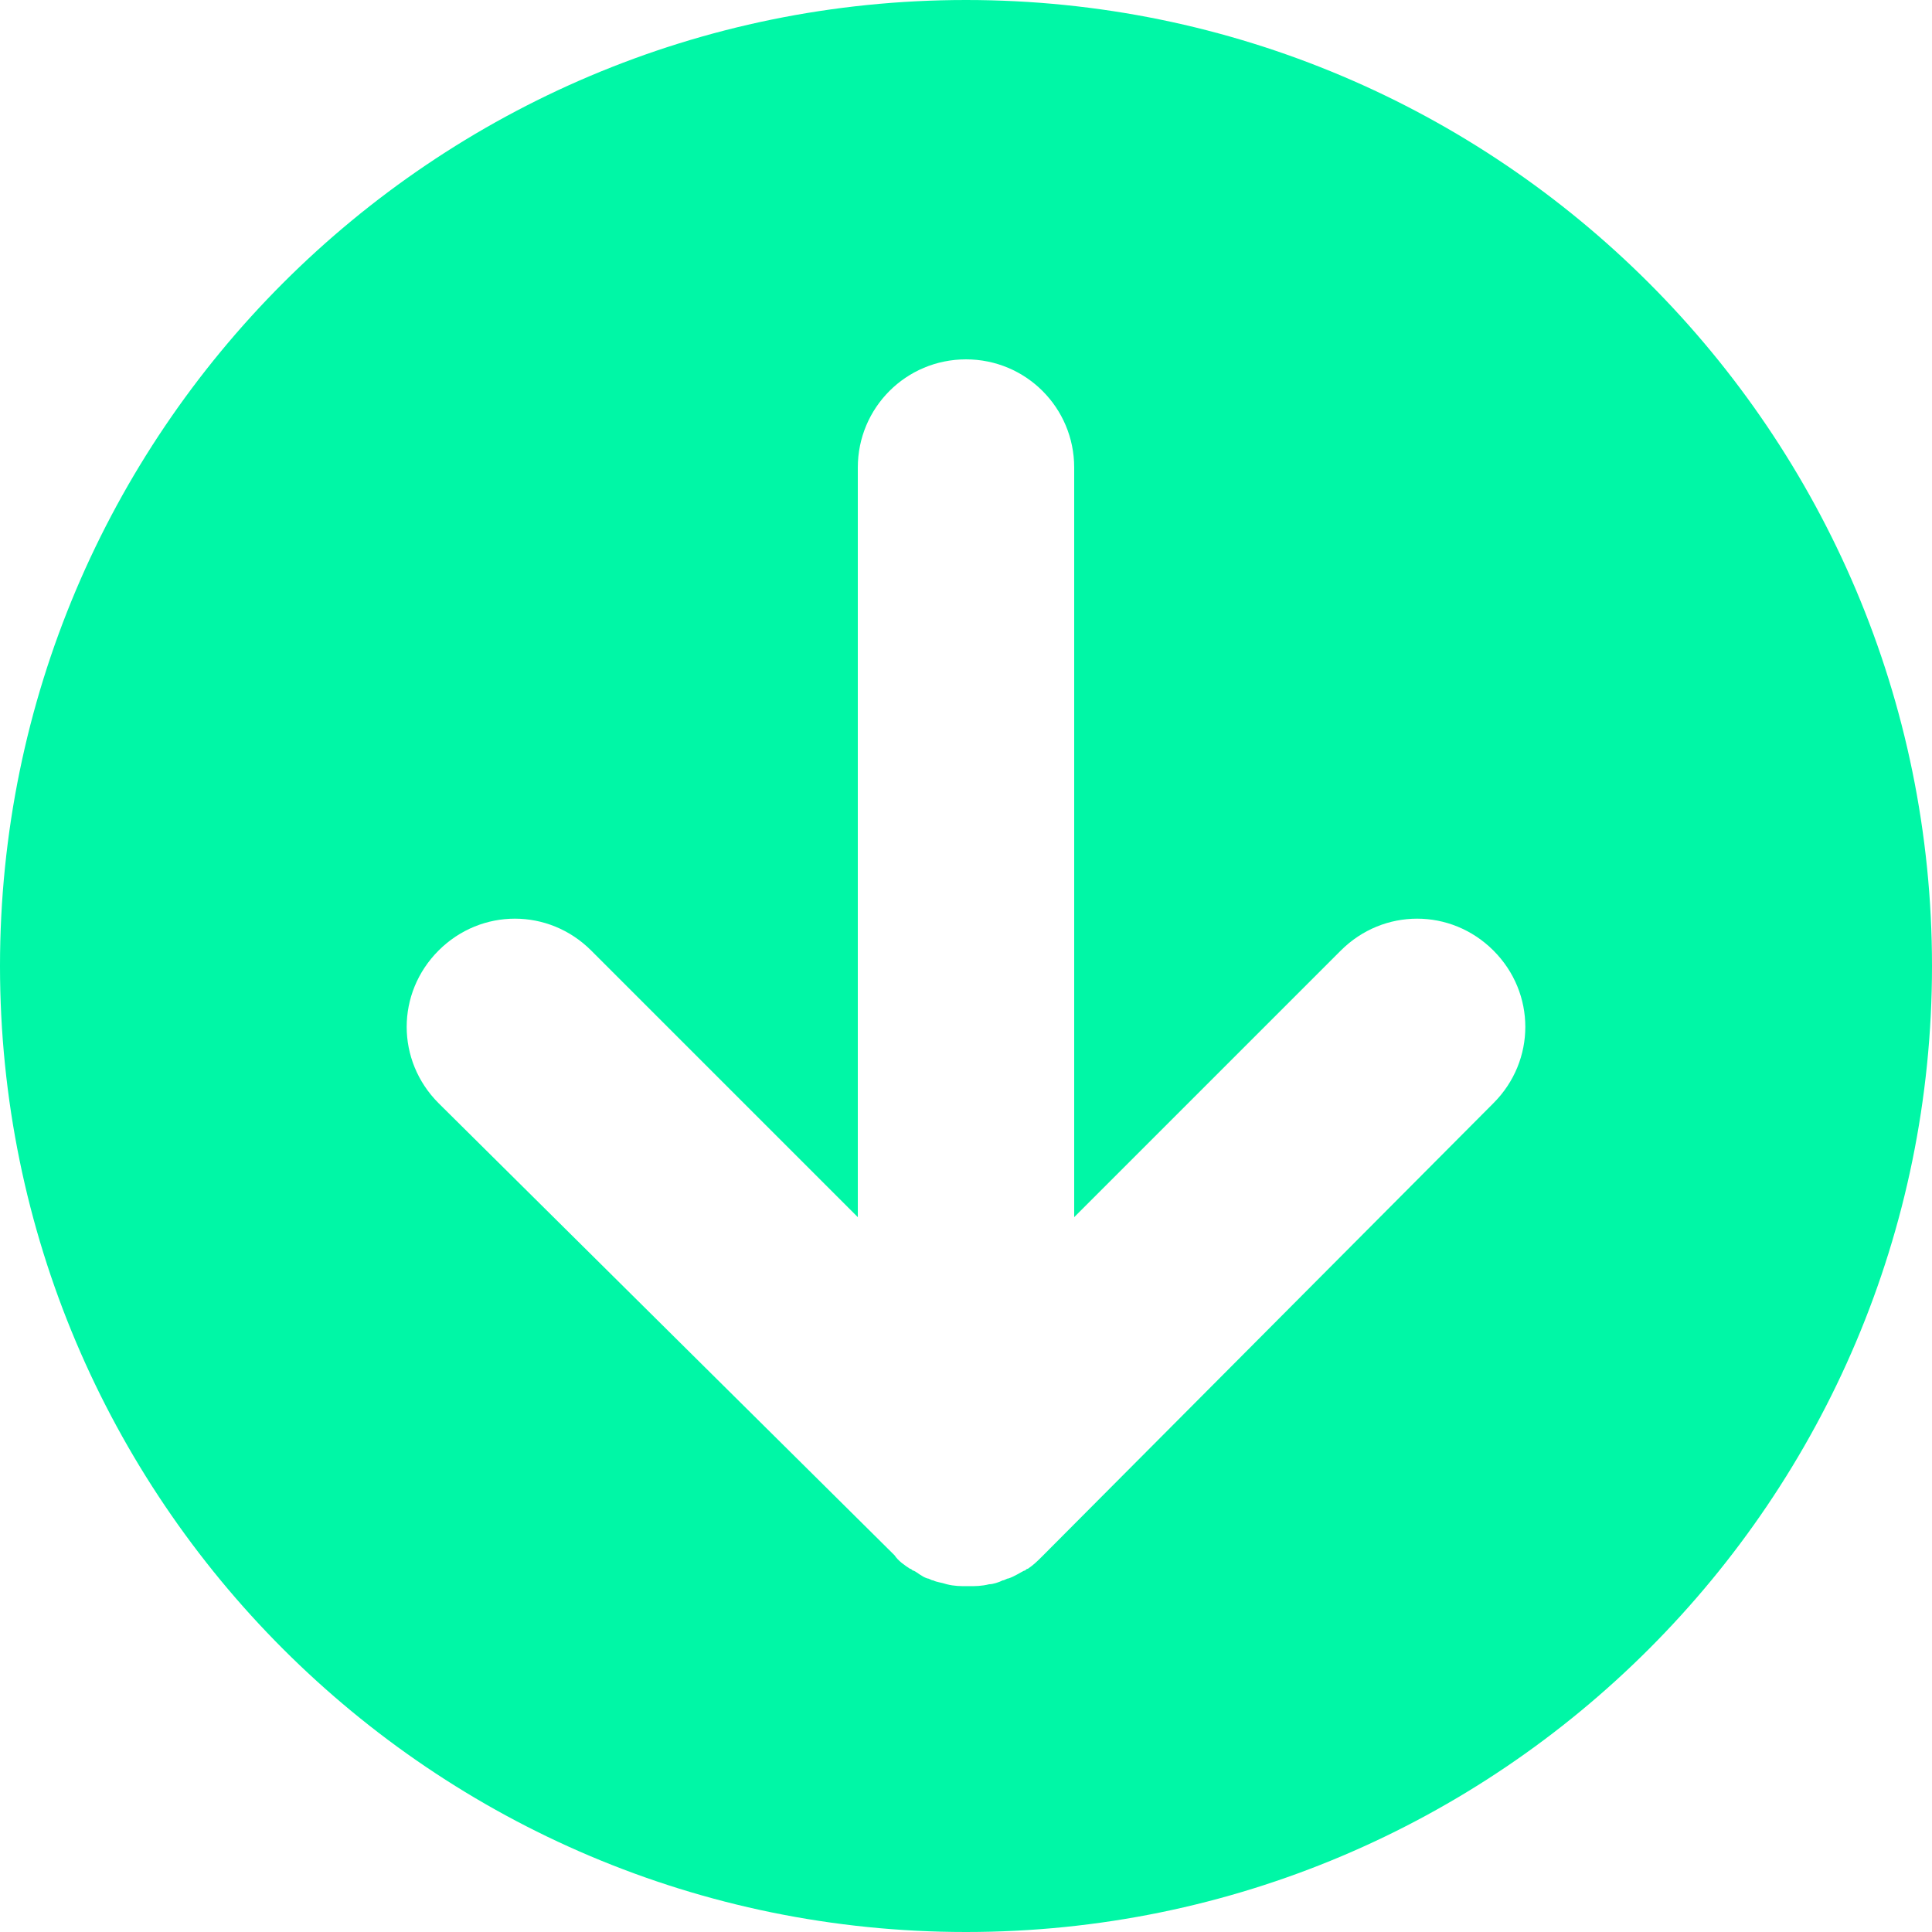 <?xml version="1.0" encoding="utf-8"?>
<!-- Generator: Adobe Illustrator 24.0.2, SVG Export Plug-In . SVG Version: 6.00 Build 0)  -->
<svg version="1.1" id="레이어_1" xmlns="http://www.w3.org/2000/svg" xmlns:xlink="http://www.w3.org/1999/xlink" x="0px"
	 y="0px" viewBox="0 0 100 100" style="enable-background:new 0 0 100 100;" xml:space="preserve">
<style type="text/css">
	.st0{fill:#00F7A6;}
</style>
<path class="st0" d="M50,0C22.4,0,0,22.4,0,50s22.4,50,50,50c27.6,0,50-22.4,50-50S77.6,0,50,0z M77.3,57.1L54,80.5
	c-0.3,0.3-0.5,0.5-0.8,0.7c-0.1,0-0.1,0.1-0.2,0.1c-0.2,0.1-0.5,0.3-0.8,0.4c-0.1,0-0.2,0.1-0.3,0.1c-0.2,0.1-0.5,0.2-0.7,0.2
	c-0.4,0.1-0.7,0.1-1.1,0.1c-0.4,0-0.7,0-1.1-0.1c-0.3-0.1-0.5-0.1-0.7-0.2c-0.1,0-0.2-0.1-0.3-0.1c-0.3-0.1-0.5-0.3-0.7-0.4
	c-0.1,0-0.1-0.1-0.2-0.1c-0.3-0.2-0.6-0.4-0.8-0.7L22.7,57.1c-2.2-2.2-2.2-5.7,0-7.9c2.2-2.2,5.7-2.2,7.9,0L44.4,63V24.2
	c0-3.1,2.5-5.6,5.6-5.6s5.6,2.5,5.6,5.6V63l13.8-13.8c2.2-2.2,5.7-2.2,7.9,0C79.5,51.4,79.5,54.9,77.3,57.1z"/>
</svg>
